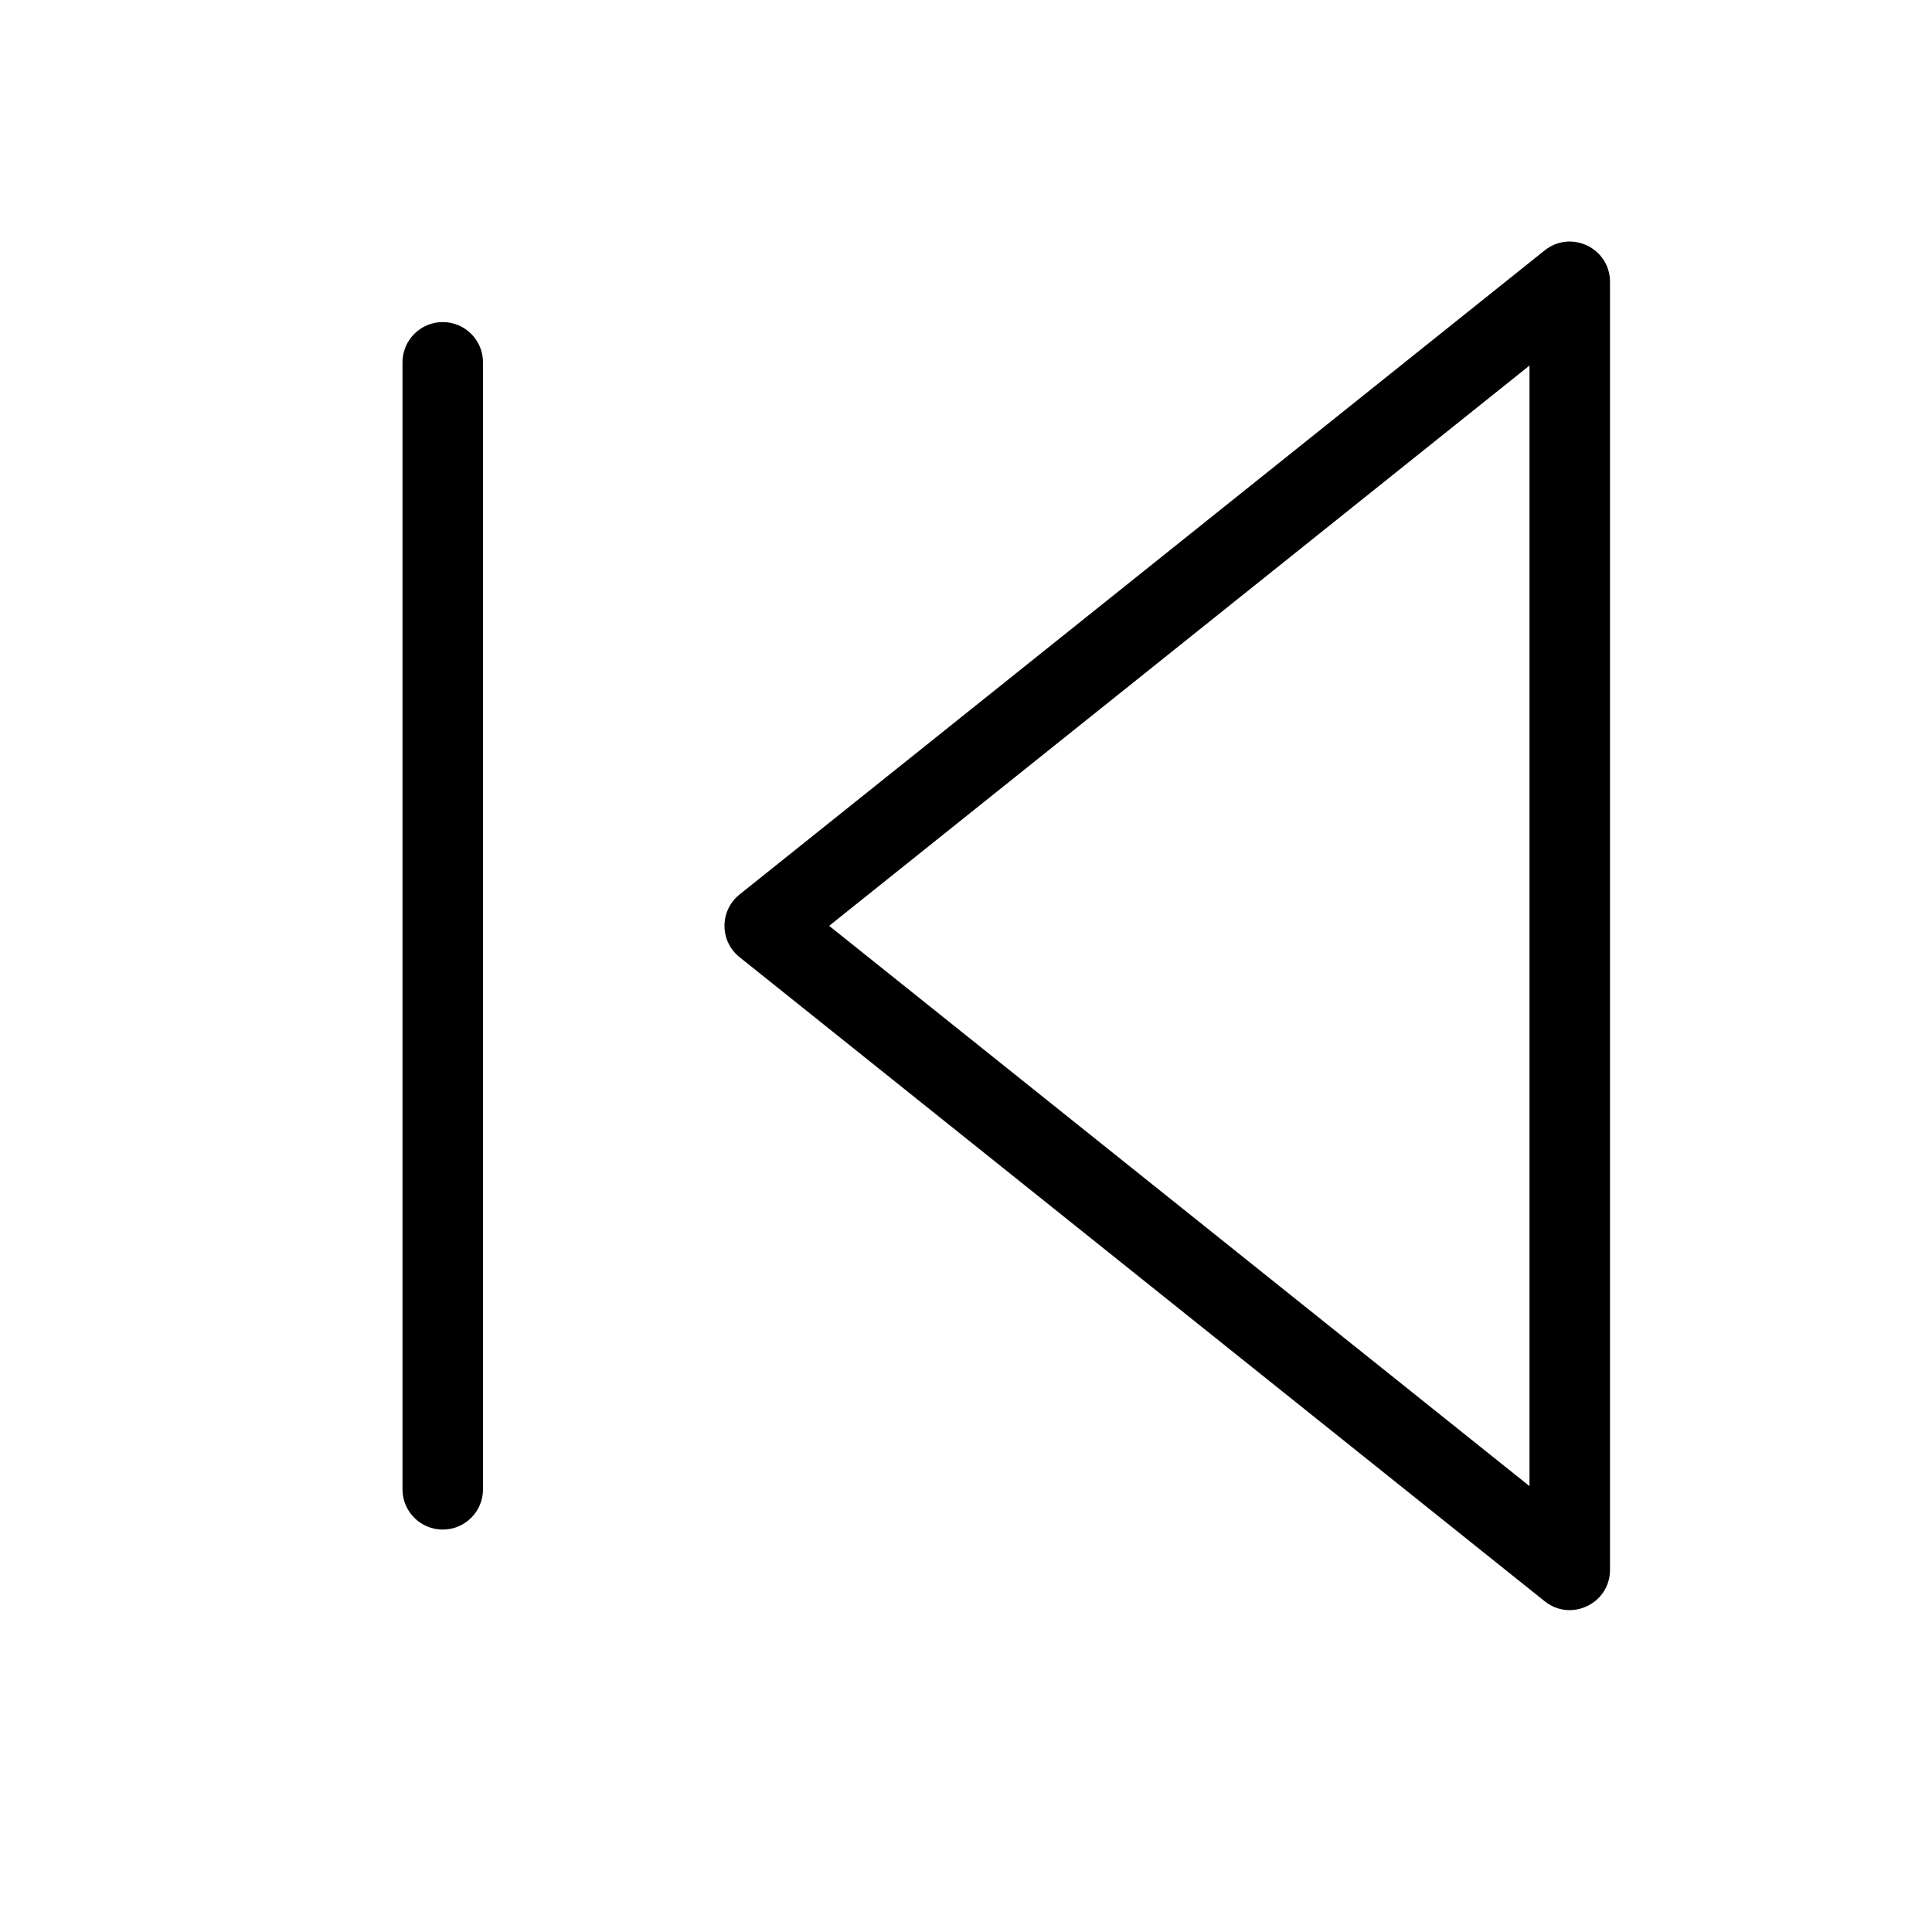<?xml version="1.0" encoding="UTF-8"?>
<svg width="24px" height="24px" viewBox="0 0 24 24" version="1.1" xmlns="http://www.w3.org/2000/svg" xmlns:xlink="http://www.w3.org/1999/xlink">
    <!-- Generator: Sketch 55.2 (78181) - https://sketchapp.com -->
    <title>skip-back</title>
    <desc>Created with Sketch.</desc>
    <g id="skip-back" stroke="none" stroke-width="1" fill="none" fill-rule="evenodd">
        <path d="M20,19.501 C20,19.92 19.515,20.153 19.188,19.891 L9.188,11.891 C8.937,11.691 8.937,11.311 9.188,11.111 L19.188,3.111 C19.515,2.849 20,3.082 20,3.501 L20,19.501 Z M19,18.461 L19,4.541 L10.3,11.501 L19,18.461 Z" id="Shape" fill="#000000" fill-rule="nonzero"></path>
        <path d="M6,18.501 L6,4.501 C6,4.225 5.776,4.001 5.5,4.001 C5.224,4.001 5,4.225 5,4.501 L5,18.501 C5,18.777 5.224,19.001 5.5,19.001 C5.776,19.001 6,18.777 6,18.501 Z" id="Shape" fill="#000000" fill-rule="nonzero"></path>
    </g>
</svg>
